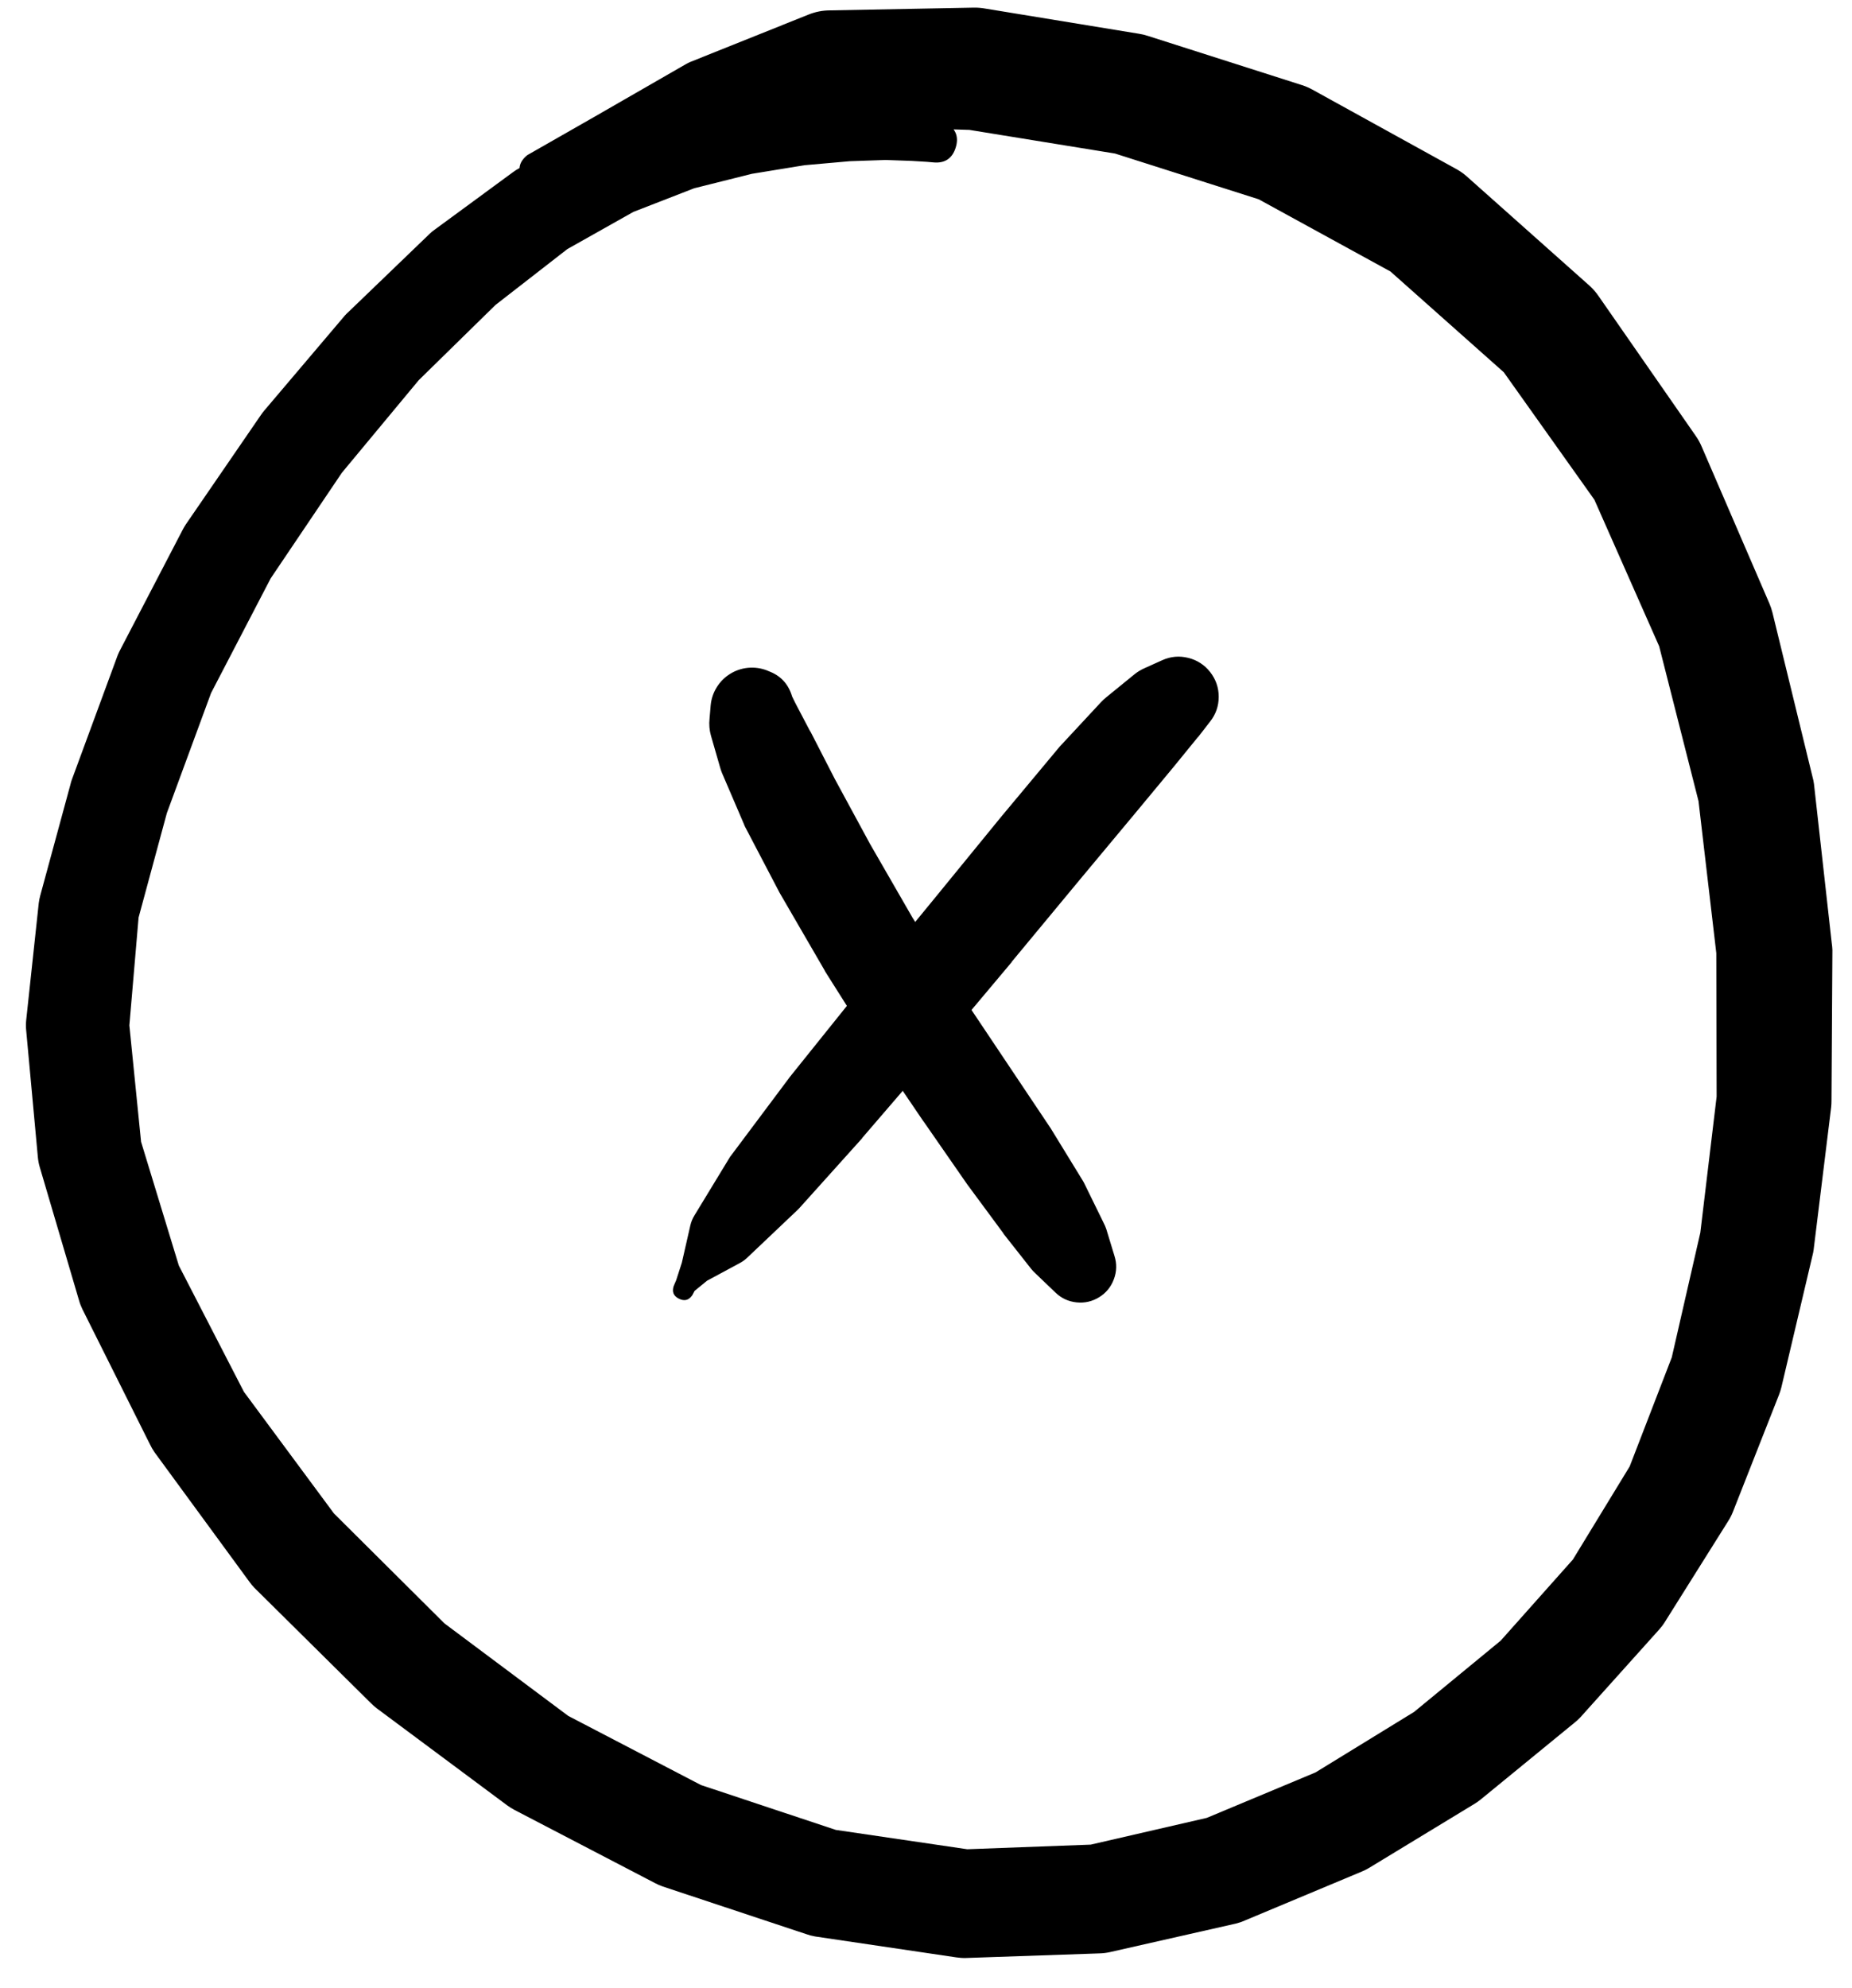 <svg width="41" height="44" viewBox="0 0 41 44" fill="none" xmlns="http://www.w3.org/2000/svg">
<g clip-path="url(#clip0_1_7193)">
<path d="M20.95 2.725L20.821 2.644C20.812 2.639 20.803 2.634 20.794 2.63L20.481 2.46C20.459 2.449 20.436 2.44 20.413 2.433L19.849 2.215C19.822 2.204 19.795 2.195 19.767 2.188L18.965 1.984C18.92 1.973 18.875 1.967 18.829 1.964L17.768 1.882C17.727 1.879 17.687 1.879 17.646 1.882L16.401 1.957C16.36 1.959 16.32 1.963 16.279 1.97L14.879 2.236C14.828 2.245 14.778 2.259 14.729 2.276L13.24 2.8C13.191 2.817 13.143 2.837 13.097 2.861L11.492 3.725C11.447 3.749 11.404 3.776 11.363 3.806L9.63 5.078C9.591 5.105 9.555 5.134 9.521 5.166L7.719 6.9C7.69 6.926 7.663 6.953 7.637 6.981L5.849 9.089C5.825 9.118 5.802 9.147 5.781 9.178L4.115 11.605C4.09 11.642 4.068 11.681 4.047 11.72L2.667 14.372C2.644 14.414 2.624 14.457 2.606 14.501L1.586 17.269C1.576 17.3 1.566 17.332 1.559 17.364L0.892 19.818C0.877 19.874 0.865 19.931 0.858 19.988L0.58 22.579C0.572 22.656 0.572 22.733 0.58 22.81L0.838 25.611C0.845 25.685 0.858 25.758 0.879 25.829L1.749 28.78C1.768 28.848 1.793 28.913 1.824 28.977L3.32 31.969C3.349 32.03 3.383 32.089 3.422 32.145L5.509 34.994C5.546 35.047 5.587 35.097 5.632 35.144L8.208 37.694C8.249 37.735 8.292 37.774 8.338 37.809L11.227 39.958C11.279 39.996 11.333 40.03 11.39 40.06L14.498 41.678C14.553 41.707 14.609 41.732 14.668 41.753L17.843 42.807C17.909 42.831 17.977 42.849 18.047 42.861L21.168 43.323C21.24 43.334 21.312 43.339 21.385 43.337L24.343 43.235C24.419 43.233 24.494 43.224 24.567 43.208L27.362 42.575C27.43 42.558 27.495 42.536 27.559 42.507L30.143 41.426C30.199 41.403 30.254 41.376 30.306 41.345L32.645 39.924C32.692 39.895 32.738 39.863 32.781 39.828L34.841 38.142C34.892 38.103 34.94 38.06 34.984 38.013L36.724 36.075C36.772 36.022 36.816 35.966 36.854 35.905L38.254 33.675C38.297 33.608 38.334 33.538 38.363 33.464L39.383 30.874C39.405 30.819 39.423 30.762 39.437 30.704L40.124 27.794C40.136 27.749 40.145 27.704 40.151 27.658L40.539 24.503C40.544 24.453 40.546 24.404 40.546 24.354L40.566 21.029C40.564 20.979 40.56 20.929 40.552 20.879L40.158 17.35C40.15 17.295 40.139 17.241 40.124 17.187L39.24 13.563C39.223 13.493 39.2 13.425 39.172 13.359L37.669 9.878C37.634 9.797 37.591 9.719 37.54 9.647L35.399 6.567C35.34 6.479 35.272 6.4 35.195 6.329L32.461 3.895C32.384 3.828 32.3 3.772 32.21 3.725L29.055 1.984C28.979 1.942 28.899 1.908 28.817 1.882L25.41 0.794C25.346 0.773 25.28 0.757 25.213 0.747L21.807 0.189C21.726 0.175 21.644 0.168 21.562 0.169L18.366 0.23C18.209 0.231 18.057 0.261 17.911 0.318L15.28 1.372C15.247 1.386 15.215 1.402 15.184 1.42L13.165 2.582L11.676 3.432C11.484 3.584 11.45 3.765 11.573 3.976C11.697 4.187 11.872 4.246 12.098 4.153L13.532 3.337L15.66 2.854L18.387 2.78L21.46 2.875L24.683 3.398L27.865 4.411L30.782 6.009L33.291 8.239L35.297 11.061L36.731 14.304L37.602 17.731L37.996 21.097L38.003 24.272L37.642 27.284L37.01 30.044L36.078 32.458L34.821 34.518L33.223 36.313L31.305 37.891L29.123 39.23L26.716 40.236L24.146 40.828L21.413 40.93L18.503 40.502L15.518 39.509L12.58 37.979L9.84 35.932L7.393 33.498L5.4 30.806L3.959 28.011L3.123 25.271L2.864 22.695L3.068 20.308L3.694 17.996L4.673 15.338L5.992 12.802L7.569 10.463L9.269 8.416L10.969 6.75L12.56 5.513L14.022 4.69L15.368 4.167L16.646 3.847L17.809 3.657L18.815 3.568L19.604 3.541L20.175 3.561L20.522 3.582L20.671 3.595C20.919 3.616 21.081 3.507 21.156 3.271C21.232 3.034 21.163 2.853 20.95 2.725Z" fill="black"/>
<path d="M16.733 15.751C16.733 15.967 16.841 16.076 17.058 16.076C17.275 16.076 17.383 15.967 17.383 15.751C17.383 15.534 17.275 15.426 17.058 15.426C16.841 15.426 16.733 15.534 16.733 15.751ZM16.621 15.751C16.621 15.861 16.66 15.955 16.738 16.034C16.816 16.112 16.91 16.151 17.021 16.151C17.131 16.151 17.225 16.112 17.304 16.034C17.382 15.955 17.421 15.861 17.421 15.751C17.421 15.64 17.382 15.546 17.304 15.468C17.225 15.39 17.131 15.351 17.021 15.351C16.91 15.351 16.816 15.39 16.738 15.468C16.66 15.546 16.621 15.64 16.621 15.751ZM16.364 15.726C16.364 15.884 16.421 16.02 16.533 16.132C16.645 16.244 16.781 16.3 16.939 16.3C17.098 16.3 17.234 16.244 17.346 16.132C17.458 16.02 17.515 15.884 17.515 15.726C17.515 15.567 17.458 15.431 17.346 15.319C17.234 15.207 17.098 15.151 16.939 15.151C16.781 15.151 16.645 15.207 16.533 15.319C16.421 15.431 16.364 15.567 16.364 15.726ZM17.546 15.444L17.521 15.369C17.435 15.12 17.268 14.949 17.021 14.857L16.977 14.838C16.843 14.787 16.704 14.768 16.56 14.781C16.417 14.795 16.284 14.84 16.162 14.916C16.04 14.992 15.941 15.092 15.866 15.214C15.79 15.337 15.746 15.47 15.733 15.613L15.708 15.907C15.694 16.034 15.705 16.159 15.739 16.282L15.939 16.976C15.951 17.021 15.966 17.064 15.983 17.107L16.458 18.214C16.468 18.239 16.478 18.264 16.489 18.289L17.258 19.758C17.266 19.772 17.275 19.787 17.283 19.801L18.252 21.471C18.258 21.483 18.264 21.496 18.271 21.508L19.346 23.208C19.354 23.219 19.363 23.229 19.371 23.24L20.44 24.815C20.442 24.817 20.444 24.819 20.446 24.821L21.396 26.19C21.401 26.196 21.405 26.203 21.409 26.209L22.203 27.284C22.209 27.295 22.215 27.305 22.222 27.315L22.828 28.084C22.855 28.117 22.884 28.149 22.916 28.178L23.366 28.609C23.497 28.735 23.652 28.807 23.833 28.826C24.013 28.845 24.18 28.806 24.335 28.711C24.489 28.615 24.597 28.482 24.66 28.311C24.723 28.141 24.727 27.97 24.672 27.797L24.491 27.203C24.475 27.158 24.457 27.114 24.435 27.072L24.003 26.19C23.988 26.16 23.971 26.131 23.953 26.103L23.259 24.971C23.251 24.959 23.243 24.946 23.234 24.934L22.309 23.552L21.259 21.983L20.203 20.314L19.259 18.676L18.483 17.245L17.94 16.188C17.938 16.186 17.935 16.184 17.933 16.182L17.602 15.551L17.477 15.294C17.493 15.379 17.52 15.461 17.558 15.538L17.546 15.488C17.381 15.572 17.258 15.697 17.176 15.862C17.094 16.027 17.069 16.2 17.102 16.382L17.171 16.351C17.337 16.267 17.456 16.139 17.527 15.967C17.598 15.795 17.604 15.621 17.546 15.444ZM23.747 28.247C23.747 28.35 23.784 28.439 23.857 28.512C23.93 28.585 24.018 28.622 24.122 28.622C24.226 28.622 24.314 28.585 24.387 28.512C24.46 28.439 24.497 28.35 24.497 28.247C24.497 28.143 24.46 28.055 24.387 27.982C24.314 27.908 24.226 27.872 24.122 27.872C24.018 27.872 23.93 27.908 23.857 27.982C23.784 28.055 23.747 28.143 23.747 28.247ZM24.453 28.265L24.491 28.122C24.528 27.972 24.472 27.878 24.322 27.84C24.172 27.803 24.078 27.859 24.041 28.009L24.003 28.153C23.966 28.303 24.022 28.397 24.172 28.434C24.322 28.472 24.416 28.415 24.453 28.265Z" fill="black"/>
<path d="M25.916 15.457C25.916 15.555 25.951 15.639 26.02 15.709C26.09 15.778 26.174 15.813 26.273 15.813C26.371 15.813 26.455 15.778 26.524 15.709C26.594 15.639 26.629 15.555 26.629 15.457C26.629 15.358 26.594 15.274 26.524 15.205C26.455 15.135 26.371 15.101 26.273 15.101C26.174 15.101 26.09 15.135 26.02 15.205C25.951 15.274 25.916 15.358 25.916 15.457ZM25.891 15.438C25.891 15.545 25.929 15.636 26.005 15.712C26.08 15.788 26.172 15.826 26.279 15.826C26.386 15.826 26.477 15.788 26.553 15.712C26.628 15.636 26.666 15.545 26.666 15.438C26.666 15.331 26.628 15.24 26.553 15.164C26.477 15.088 26.386 15.05 26.279 15.05C26.172 15.05 26.08 15.088 26.005 15.164C25.929 15.24 25.891 15.331 25.891 15.438ZM25.735 15.4C25.735 15.551 25.788 15.679 25.894 15.785C26 15.891 26.129 15.944 26.279 15.944C26.429 15.944 26.557 15.891 26.663 15.785C26.77 15.679 26.823 15.551 26.823 15.4C26.823 15.25 26.77 15.122 26.663 15.016C26.557 14.91 26.429 14.857 26.279 14.857C26.129 14.857 26 14.91 25.894 15.016C25.788 15.122 25.735 15.25 25.735 15.4ZM25.535 15.363C25.535 15.56 25.604 15.728 25.744 15.867C25.883 16.006 26.051 16.076 26.247 16.076C26.444 16.076 26.612 16.006 26.751 15.867C26.891 15.728 26.96 15.56 26.96 15.363C26.96 15.166 26.891 14.998 26.751 14.859C26.612 14.72 26.444 14.65 26.247 14.65C26.051 14.65 25.883 14.72 25.744 14.859C25.604 14.998 25.535 15.166 25.535 15.363ZM25.729 14.613L25.341 14.788C25.262 14.822 25.189 14.866 25.122 14.919L24.485 15.438C24.445 15.471 24.407 15.506 24.372 15.544L23.459 16.526C23.447 16.54 23.434 16.555 23.422 16.57L22.203 18.032C22.201 18.034 22.199 18.036 22.197 18.038L20.69 19.883L19.04 21.895C19.038 21.9 19.036 21.904 19.034 21.908L17.483 23.84C17.477 23.848 17.471 23.856 17.465 23.865L16.221 25.527C16.201 25.552 16.182 25.576 16.164 25.602L15.377 26.896C15.333 26.966 15.302 27.041 15.283 27.122L15.095 27.947L14.97 28.334L14.914 28.465C14.872 28.594 14.911 28.687 15.033 28.746C15.154 28.805 15.252 28.778 15.327 28.666L15.377 28.572L15.652 28.347L16.383 27.953C16.44 27.922 16.492 27.885 16.539 27.84L17.64 26.796C17.659 26.779 17.678 26.76 17.696 26.74L19.084 25.196C19.088 25.19 19.092 25.184 19.096 25.177L20.709 23.302C20.713 23.298 20.717 23.294 20.721 23.29L22.397 21.295C22.397 21.293 22.397 21.291 22.397 21.289L23.916 19.457L25.135 17.995L25.991 16.963L26.51 16.326C26.516 16.32 26.523 16.313 26.529 16.307L26.791 15.969C26.917 15.809 26.98 15.626 26.98 15.422C26.98 15.218 26.916 15.036 26.791 14.875C26.665 14.715 26.503 14.61 26.305 14.561C26.107 14.512 25.915 14.529 25.729 14.613Z" fill="black"/>
</g>
<defs>
<clipPath id="clip0_1_7193">
<rect width="41" height="44" fill="white"/>
</clipPath>
</defs>
</svg>
